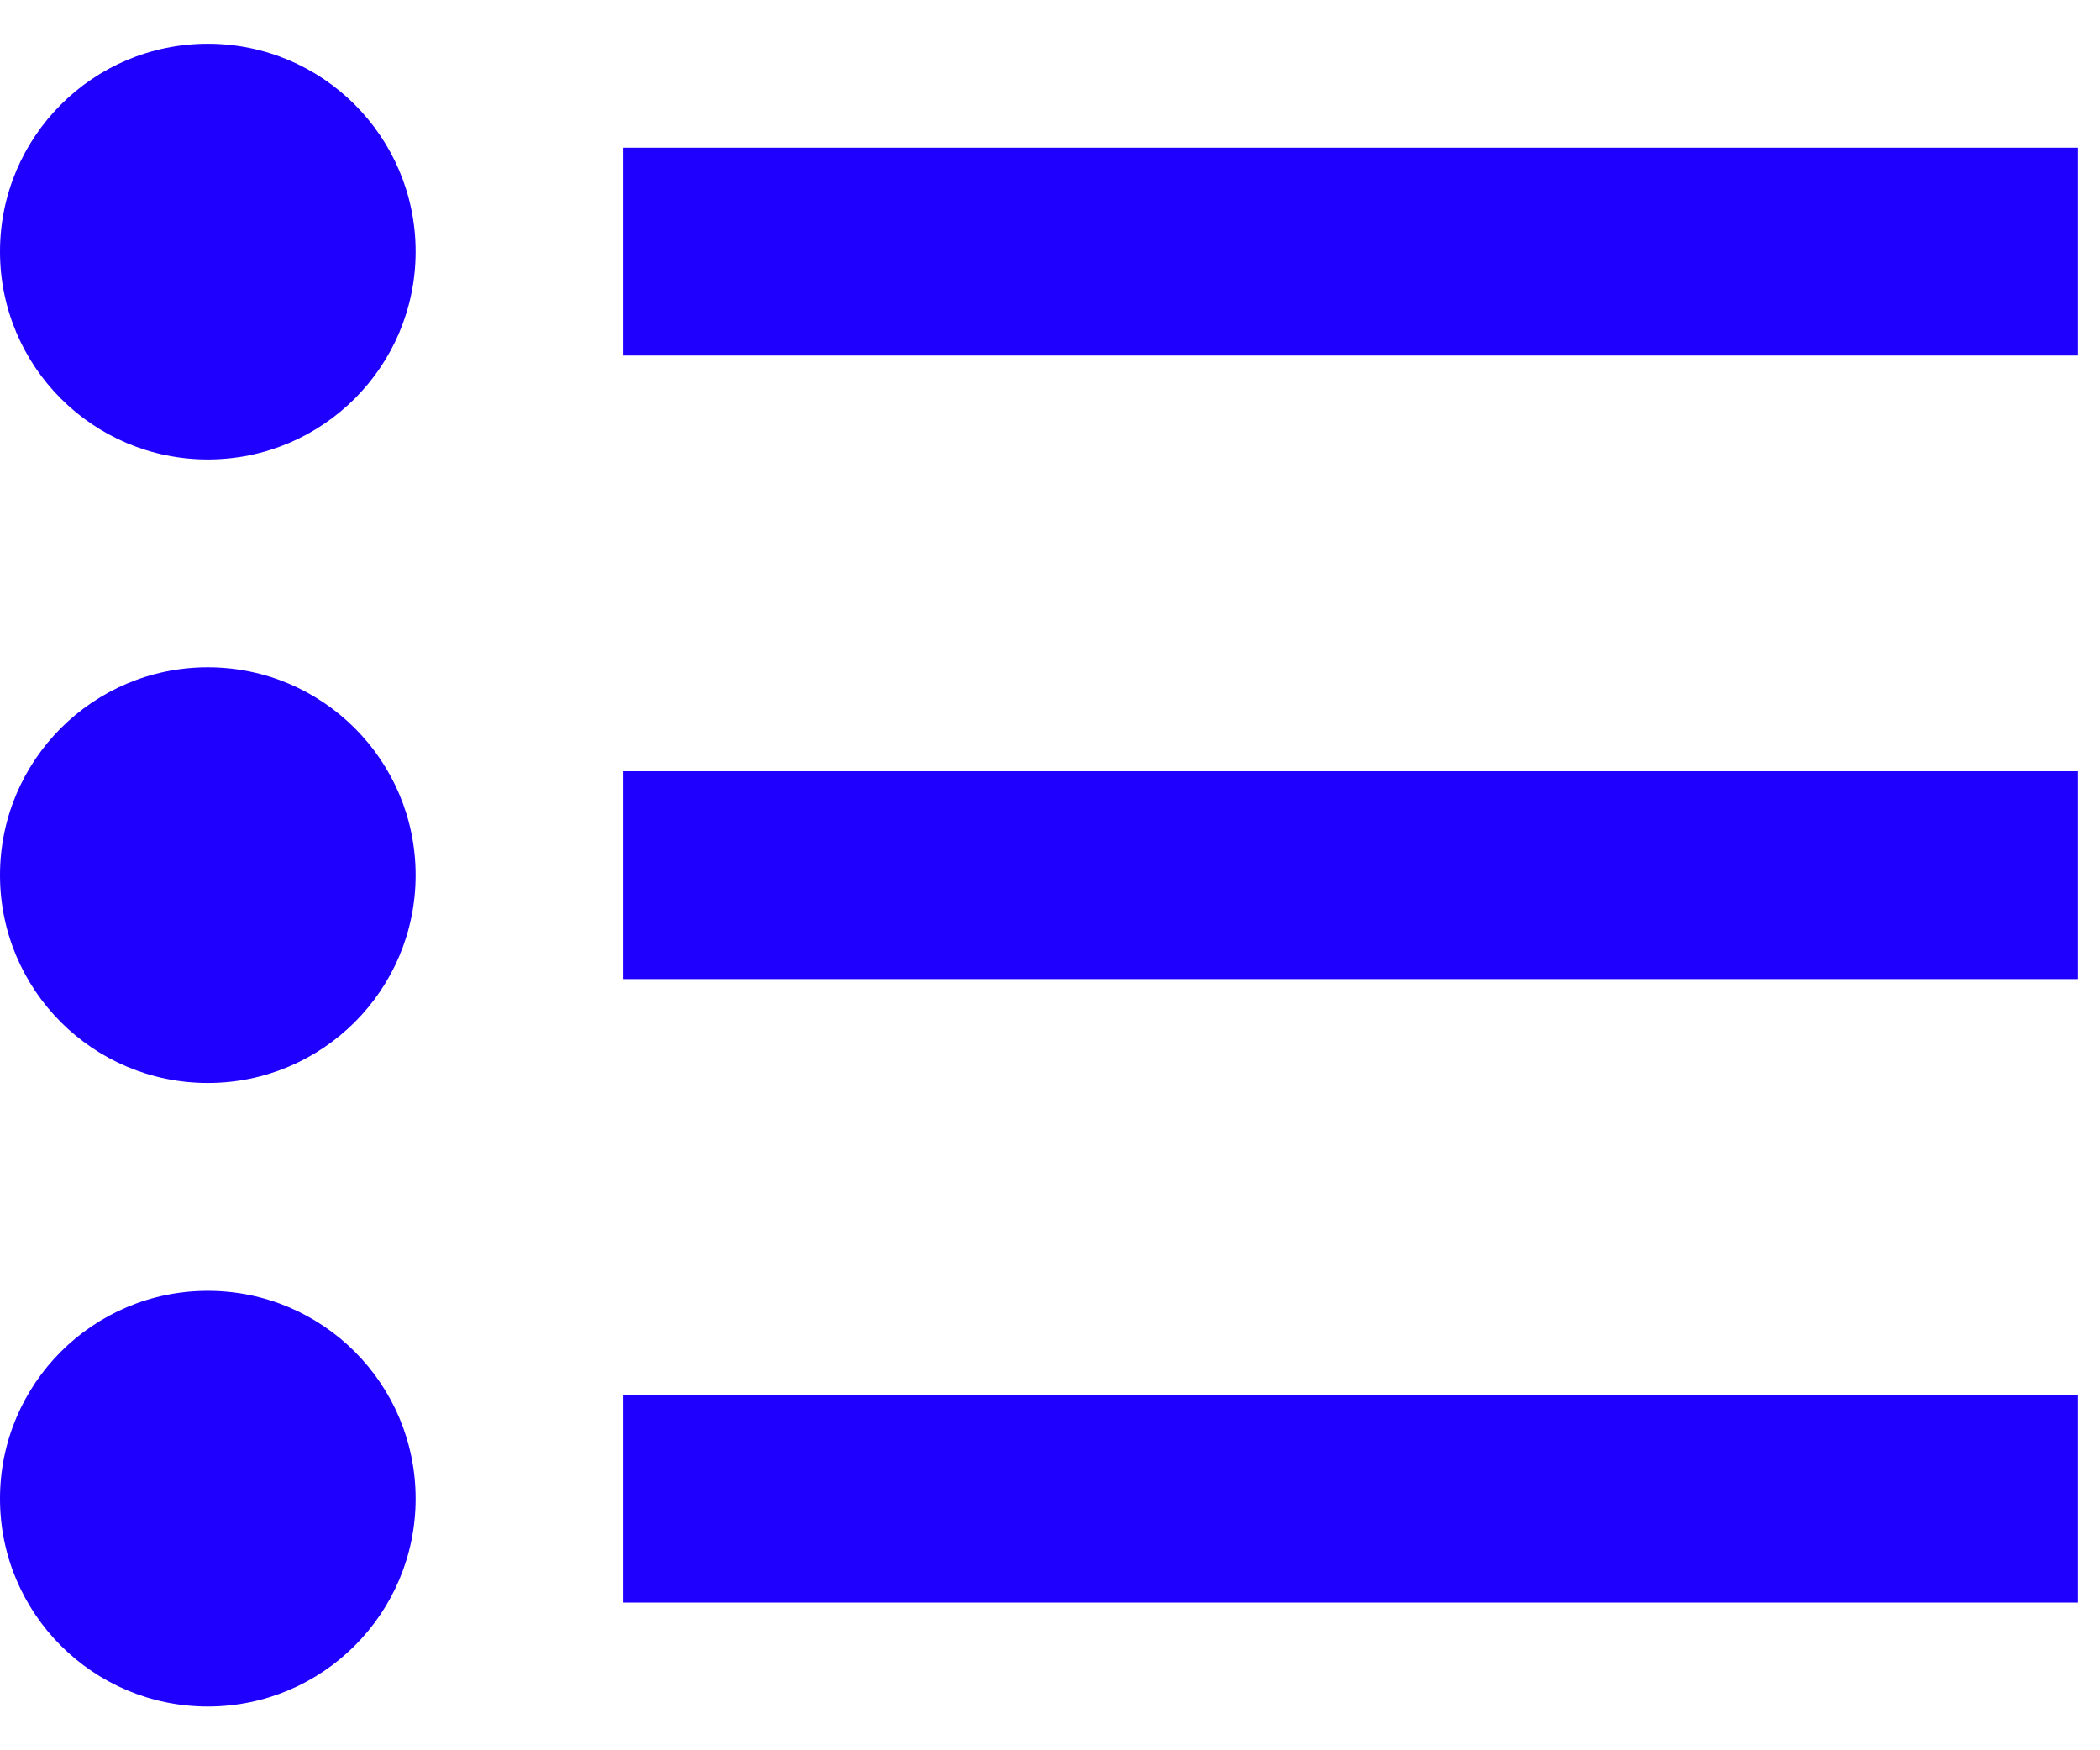 <svg width="24" height="20" viewBox="0 0 24 20" fill="none" xmlns="http://www.w3.org/2000/svg">
<path fill-rule="evenodd" clip-rule="evenodd" d="M0 2.875C0 4.187 1.063 5.25 2.375 5.25C3.687 5.25 4.75 4.187 4.75 2.875C4.75 1.563 3.687 0.5 2.375 0.5C1.063 0.5 0 1.563 0 2.875ZM23.749 1.688V4.063H7.124V1.688H23.749ZM23.749 11.188V8.813H7.124V11.188H23.749ZM23.749 18.312V15.937H7.124V18.312H23.749ZM0 17.125C0 18.437 1.063 19.5 2.375 19.5C3.687 19.5 4.75 18.437 4.75 17.125C4.75 15.813 3.687 14.75 2.375 14.75C1.063 14.75 0 15.813 0 17.125ZM2.375 12.375C1.063 12.375 0 11.312 0 10C0 8.688 1.063 7.625 2.375 7.625C3.687 7.625 4.75 8.688 4.75 10C4.75 11.312 3.687 12.375 2.375 12.375Z" fill="#1F00FF"/>
</svg>
